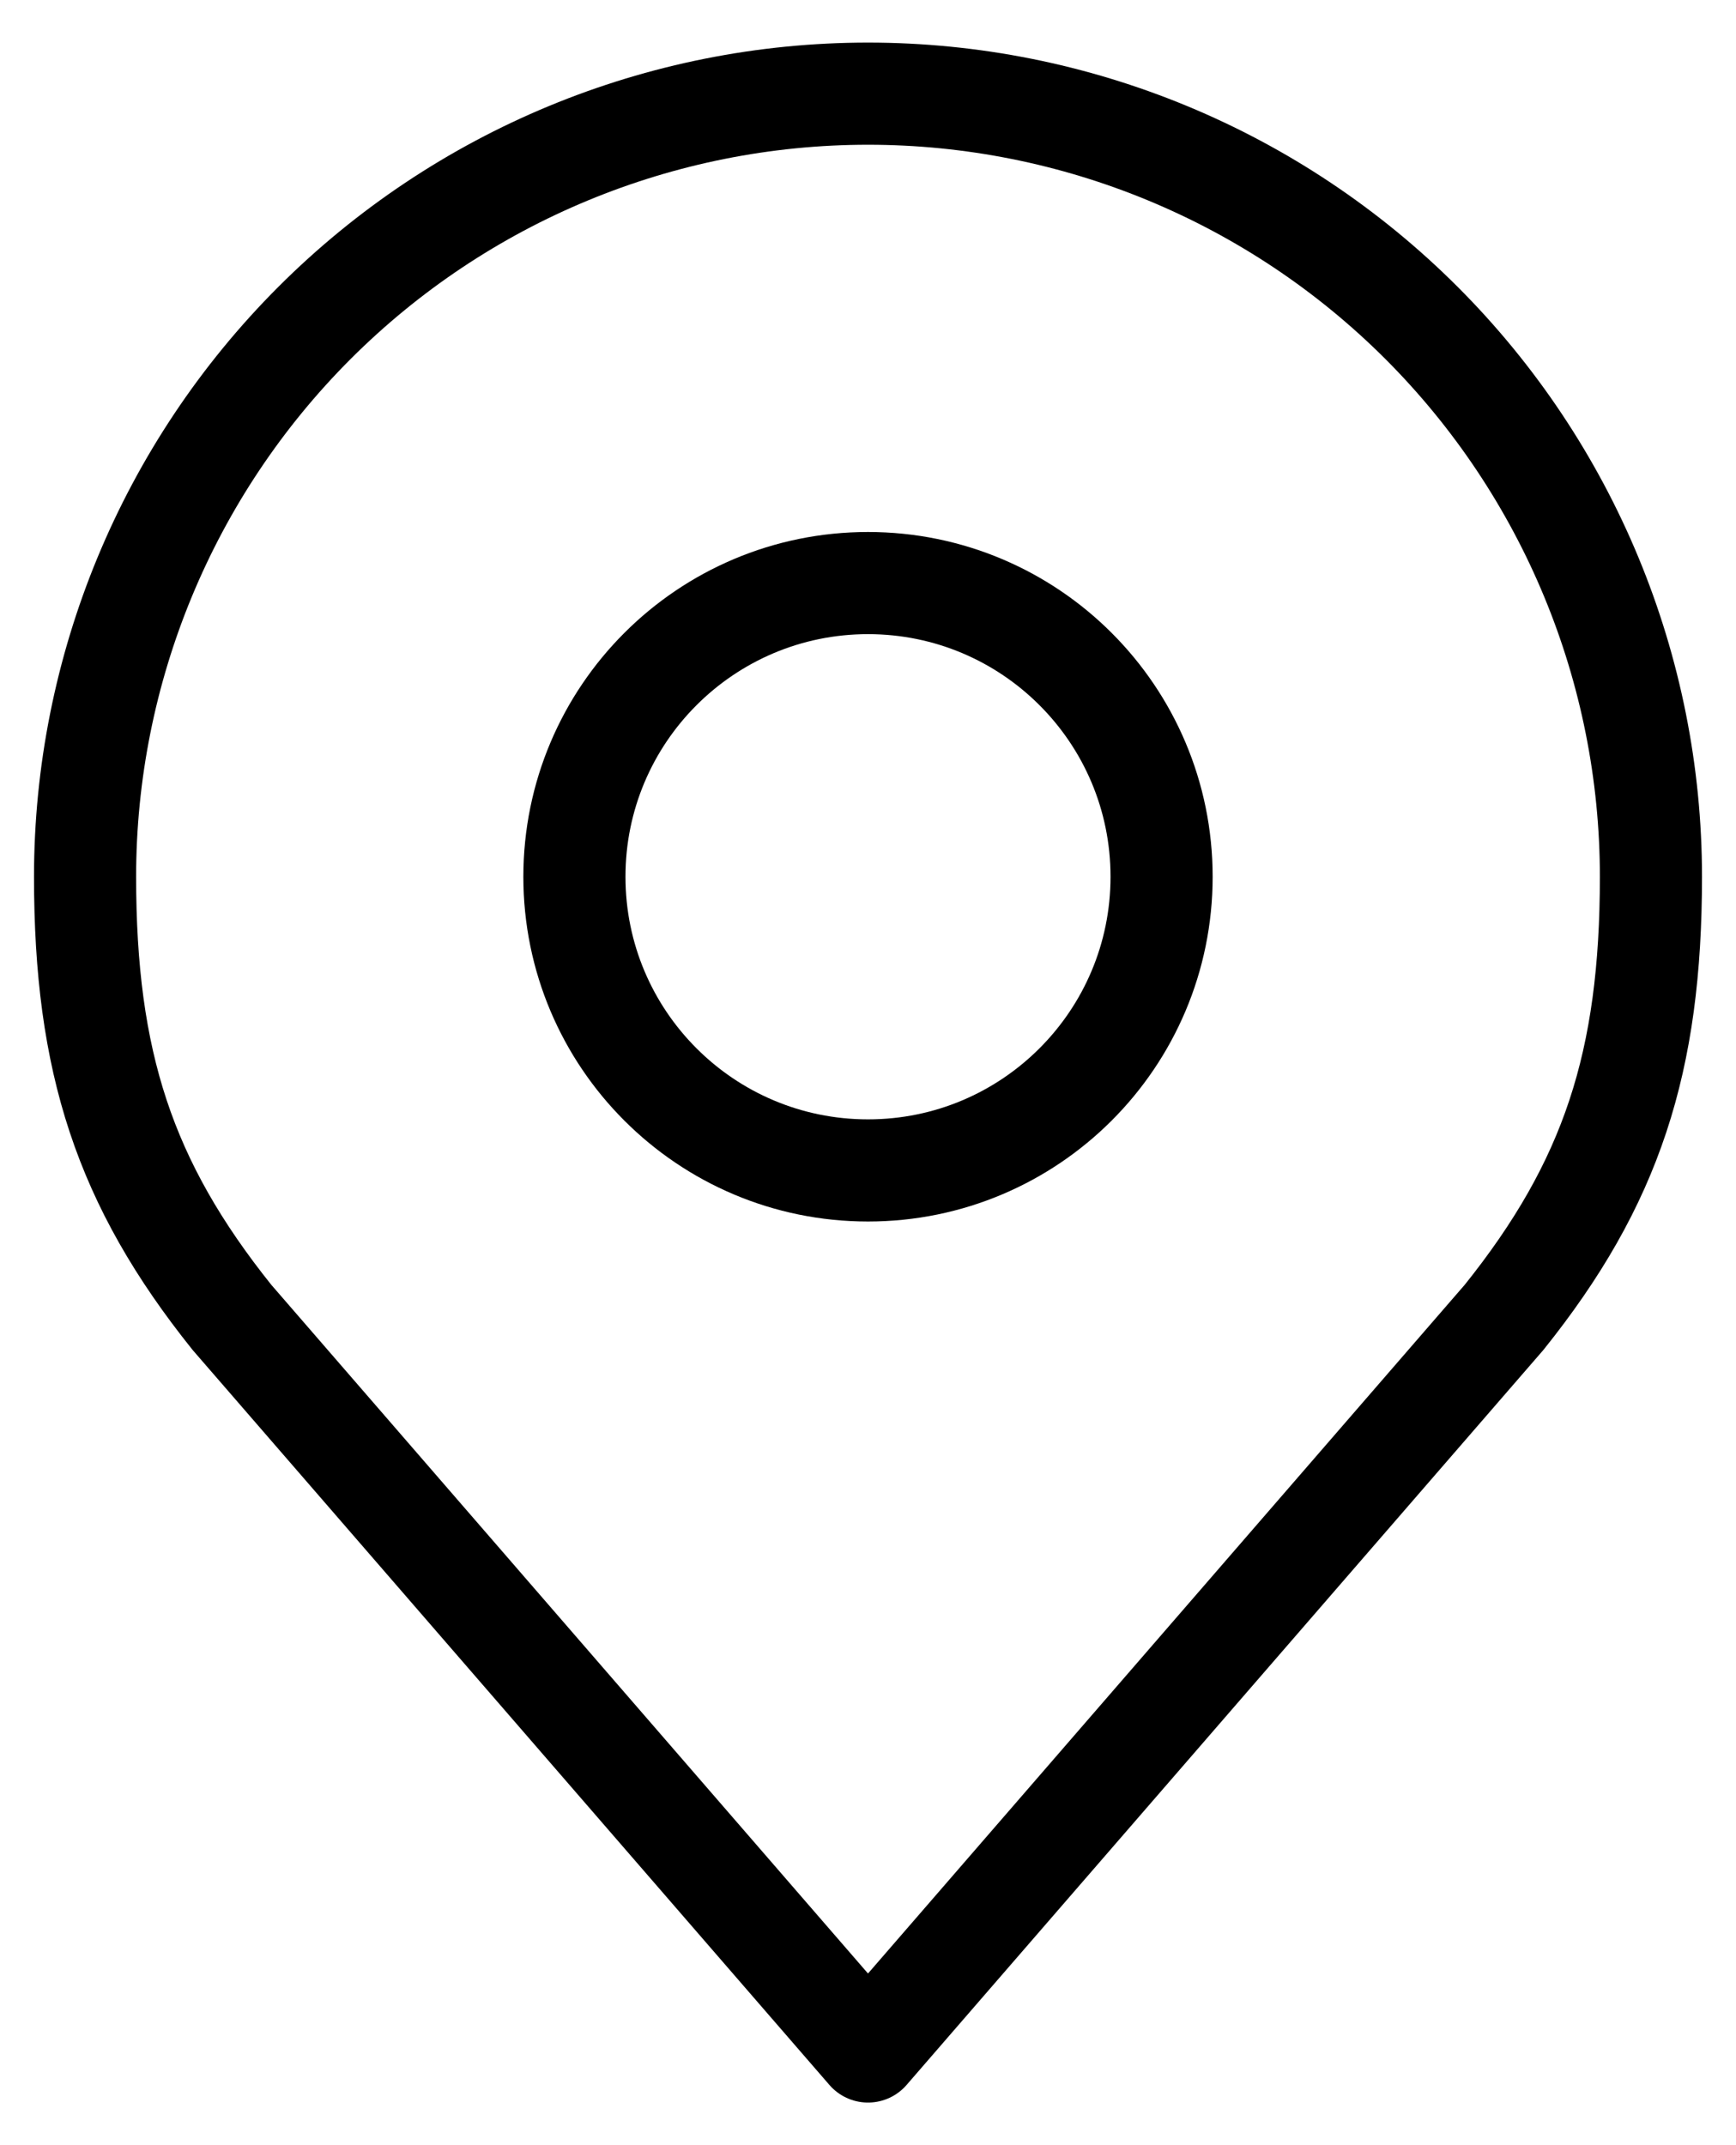 <svg viewBox="0 0 17 21" fill="none" xmlns="http://www.w3.org/2000/svg">
<path d="M8.5 11.458C10.088 11.458 11.375 10.171 11.375 8.583C11.375 6.995 10.088 5.708 8.5 5.708C6.912 5.708 5.625 6.995 5.625 8.583C5.625 10.171 6.912 11.458 8.5 11.458Z" stroke="currentColor" stroke-linecap="round" stroke-linejoin="round"/>
<path d="M8.5 0.917C6.467 0.917 4.517 1.724 3.079 3.162C1.641 4.6 0.833 6.55 0.833 8.583C0.833 10.396 1.219 11.583 2.271 12.896L8.5 20.083L14.729 12.896C15.782 11.583 16.167 10.396 16.167 8.583C16.167 6.55 15.359 4.6 13.921 3.162C12.483 1.724 10.534 0.917 8.5 0.917V0.917Z" stroke="currentColor" stroke-linecap="round" stroke-linejoin="round"/>
</svg>

